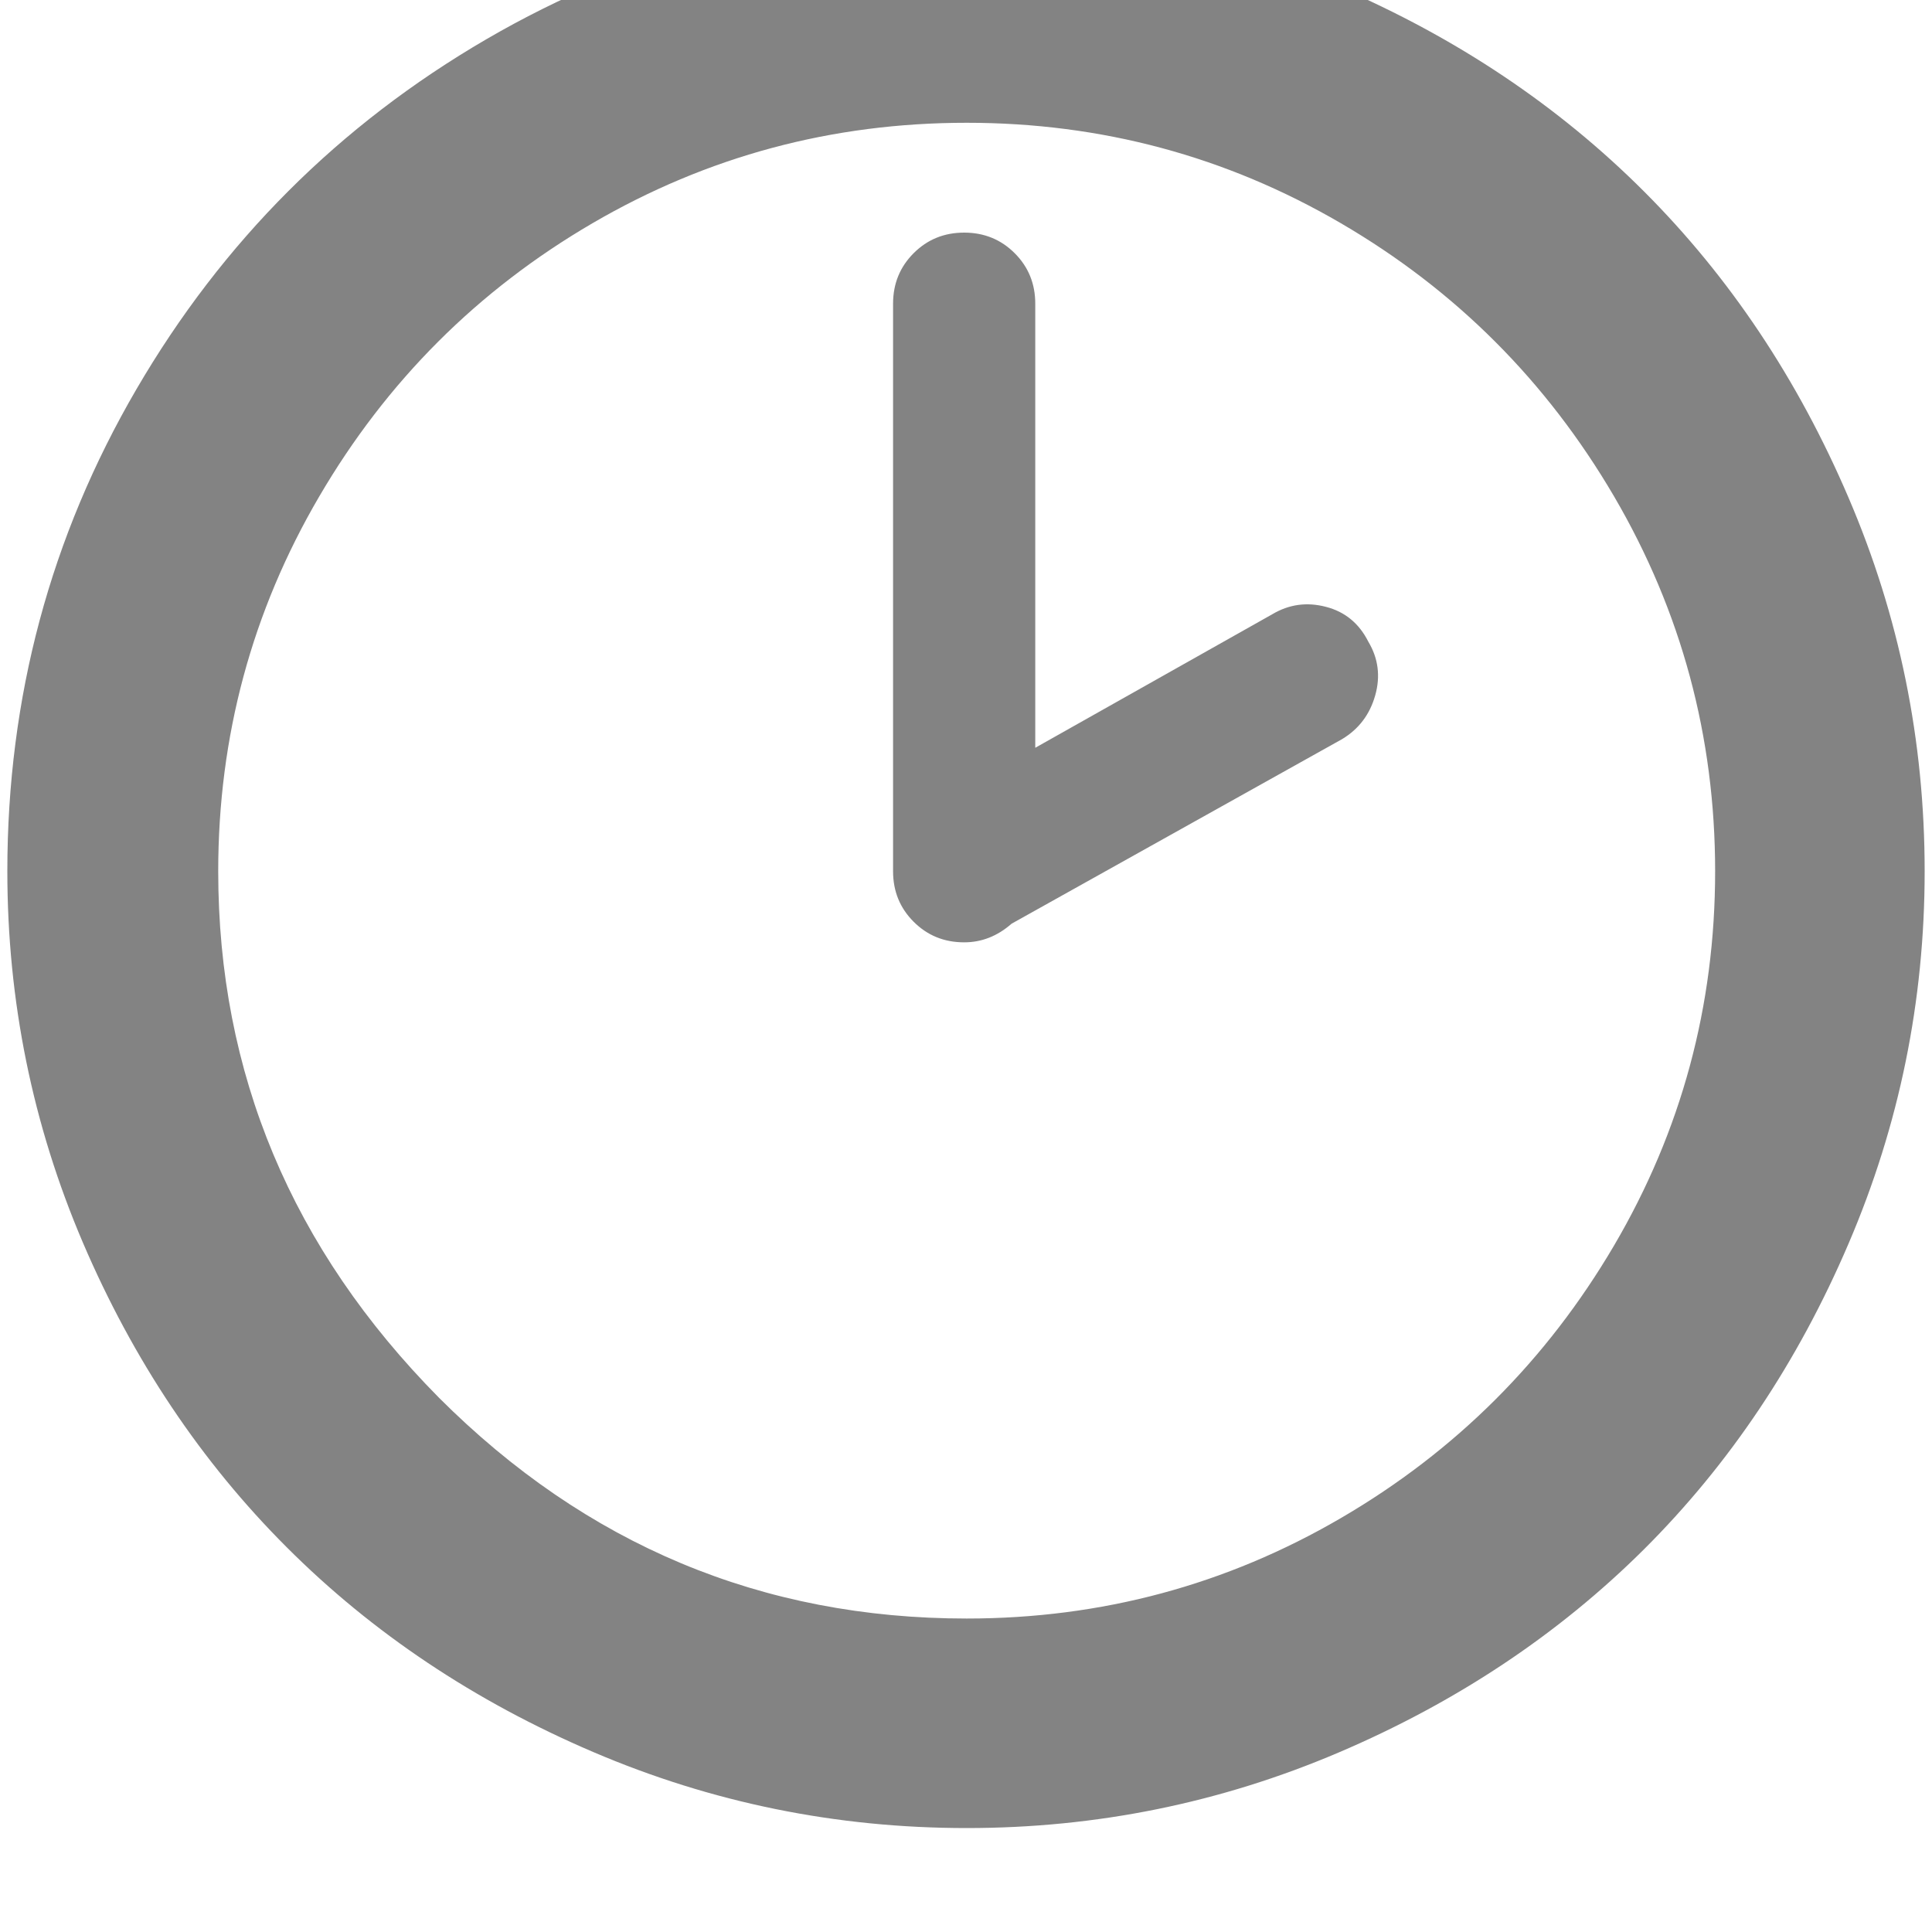 <svg width="20" height="20" viewBox="0 0 20 20" fill="none" xmlns="http://www.w3.org/2000/svg" xmlns:xlink="http://www.w3.org/1999/xlink">
<path d="M0.076,9.019C0.076,7.22 0.522,5.556 1.413,4.028C2.304,2.5 3.511,1.293 5.035,0.406C6.559,-0.481 8.216,-0.924 10.007,-0.924C11.35,-0.924 12.632,-0.661 13.855,-0.136C15.077,0.389 16.132,1.095 17.019,1.982C17.905,2.868 18.611,3.925 19.136,5.152C19.662,6.379 19.924,7.668 19.924,9.019C19.924,10.362 19.662,11.647 19.136,12.874C18.611,14.101 17.905,15.155 17.019,16.038C16.132,16.92 15.077,17.622 13.855,18.143C12.632,18.664 11.35,18.924 10.007,18.924C8.655,18.924 7.366,18.661 6.139,18.136C4.912,17.611 3.856,16.905 2.969,16.018C2.082,15.132 1.378,14.079 0.857,12.861C0.337,11.643 0.076,10.362 0.076,9.019ZM2.259,9.019C2.259,11.111 3.02,12.928 4.544,14.469C6.068,15.993 7.889,16.755 10.007,16.755C11.401,16.755 12.693,16.408 13.881,15.715C15.069,15.022 16.011,14.081 16.709,12.893C17.406,11.705 17.755,10.414 17.755,9.019C17.755,7.625 17.406,6.331 16.709,5.139C16.011,3.947 15.069,3.004 13.881,2.311C12.693,1.618 11.401,1.271 10.007,1.271C8.612,1.271 7.321,1.618 6.133,2.311C4.945,3.004 4.002,3.947 3.305,5.139C2.607,6.331 2.259,7.625 2.259,9.019ZM9.245,9.019L9.245,3.144C9.245,2.937 9.316,2.763 9.458,2.621C9.6,2.479 9.774,2.408 9.981,2.408C10.187,2.408 10.362,2.479 10.504,2.621C10.646,2.763 10.717,2.937 10.717,3.144L10.717,7.741L13.17,6.359C13.343,6.256 13.528,6.23 13.726,6.282C13.924,6.333 14.07,6.454 14.165,6.643C14.268,6.815 14.292,7.001 14.236,7.199C14.18,7.397 14.066,7.547 13.894,7.651L10.472,9.562C10.325,9.691 10.162,9.755 9.981,9.755C9.774,9.755 9.6,9.684 9.458,9.542C9.316,9.4 9.245,9.226 9.245,9.019Z" fill="#838383"/>
</svg>
